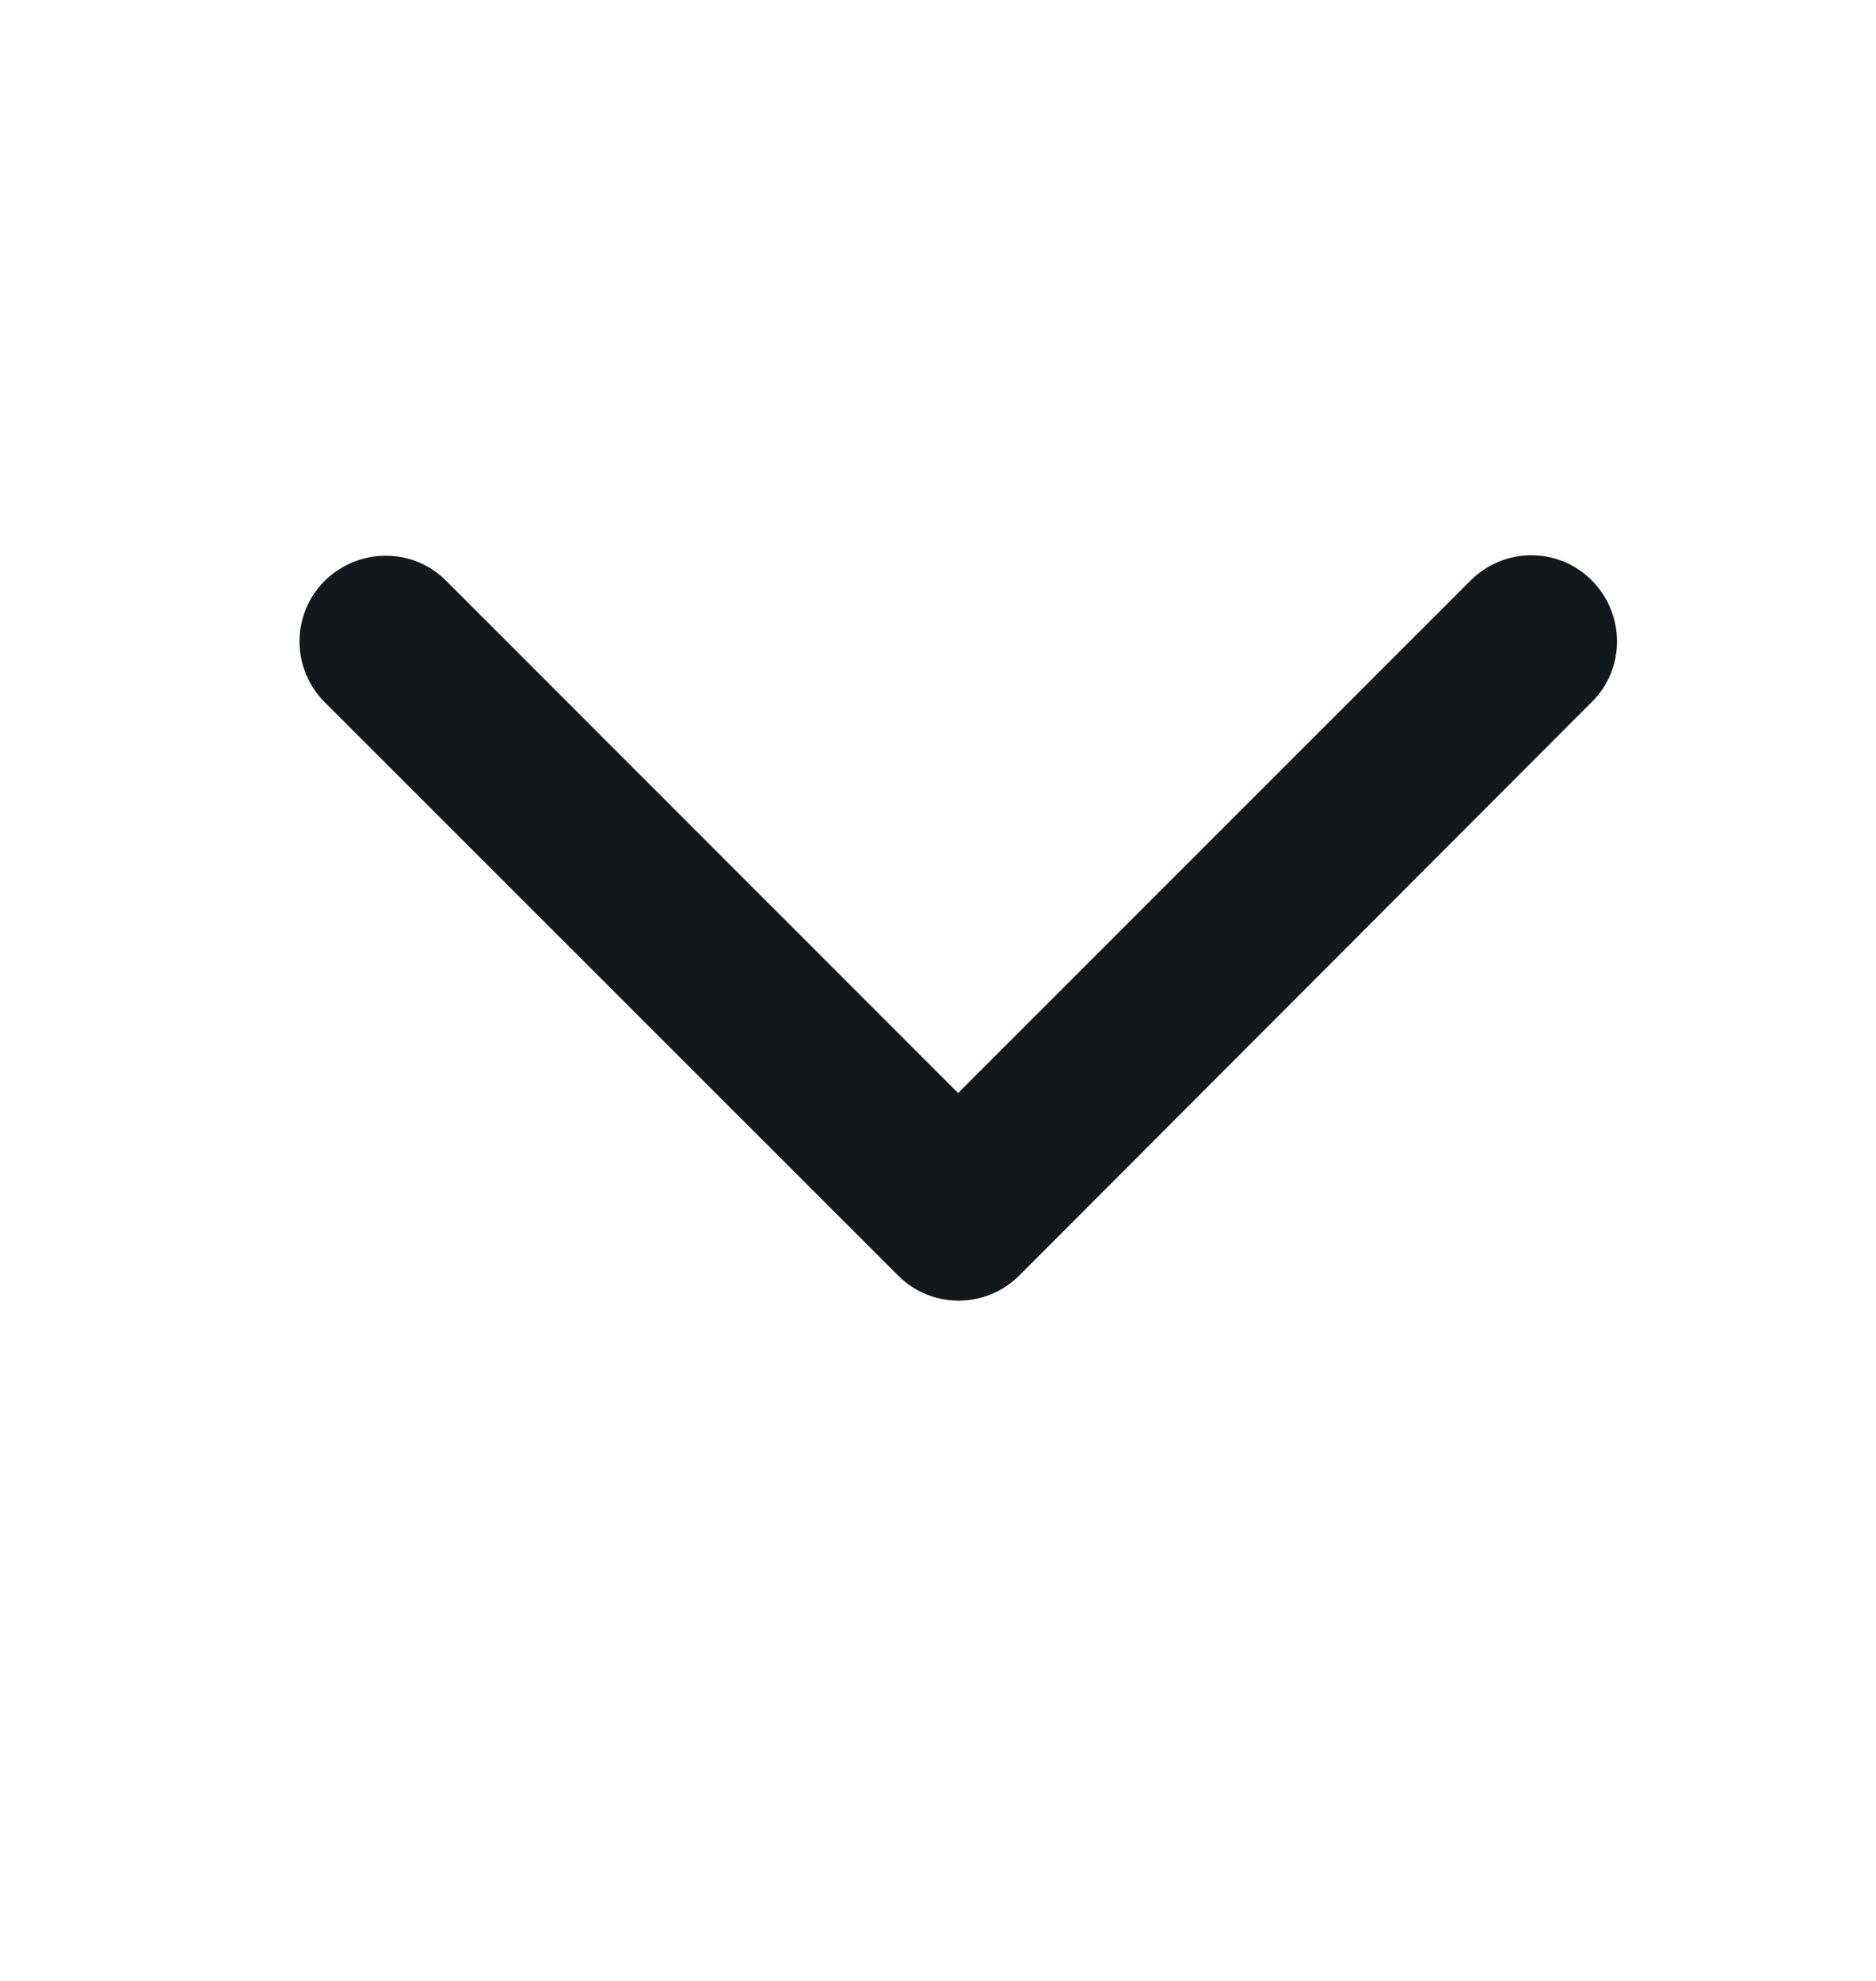 <svg width="18" height="19" viewBox="0 0 18 19" fill="none" xmlns="http://www.w3.org/2000/svg">
<path d="M9.781 12.233C9.458 12.556 8.936 12.556 8.616 12.233L3.116 6.736C2.793 6.413 2.793 5.891 3.116 5.571C3.439 5.252 3.961 5.248 4.281 5.571L9.193 10.484L14.11 5.568C14.433 5.245 14.955 5.245 15.274 5.568C15.594 5.891 15.597 6.413 15.274 6.732L9.781 12.233Z" fill="#12181C"/>
</svg>
